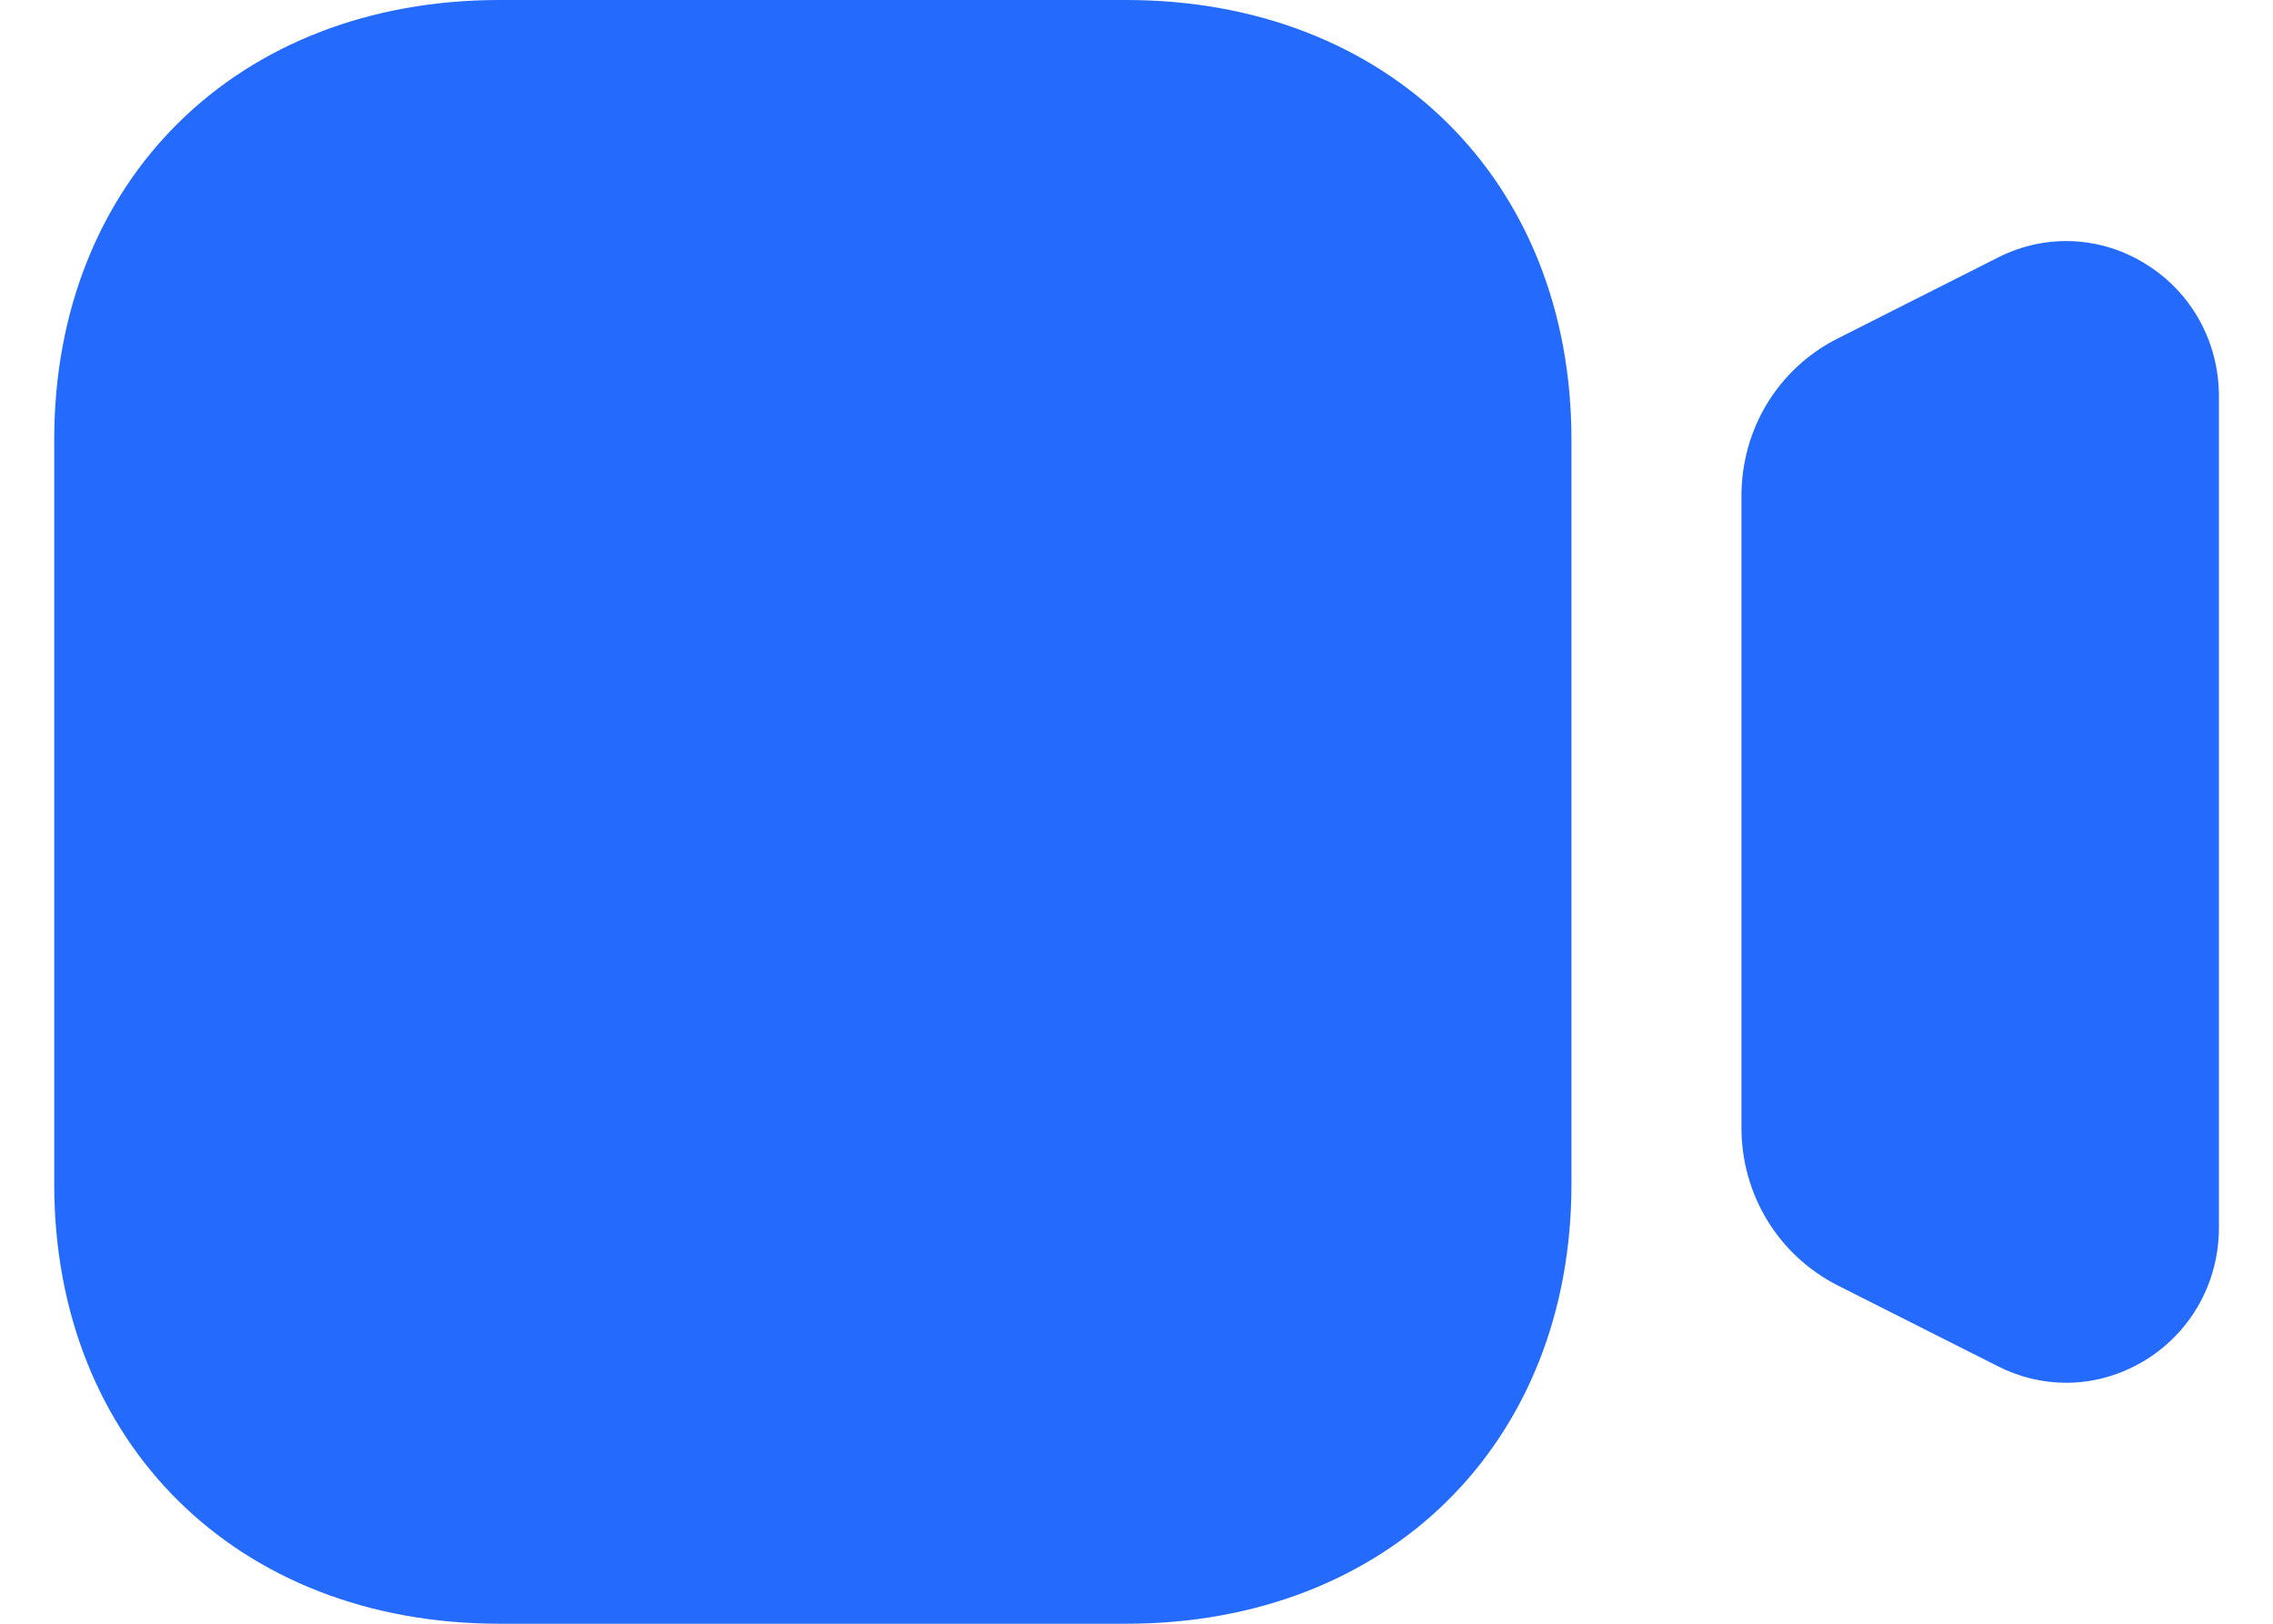 <svg width="14" height="10" viewBox="0 0 14 10" fill="none" xmlns="http://www.w3.org/2000/svg">
<path fill-rule="evenodd" clip-rule="evenodd" d="M3.076 0H6.937C8.552 0 9.679 1.113 9.679 2.707V7.293C9.679 8.887 8.552 10 6.937 10H3.076C1.461 10 0.334 8.887 0.334 7.293V2.707C0.334 1.113 1.461 0 3.076 0ZM12.306 1.586C12.599 1.437 12.942 1.453 13.221 1.629C13.501 1.804 13.667 2.108 13.667 2.441V7.559C13.667 7.893 13.501 8.196 13.221 8.372C13.069 8.467 12.898 8.516 12.726 8.516C12.583 8.516 12.439 8.482 12.305 8.414L11.318 7.916C10.953 7.73 10.726 7.358 10.726 6.944V3.055C10.726 2.641 10.953 2.269 11.318 2.085L12.306 1.586Z" fill="#246BFD"/>
</svg>
